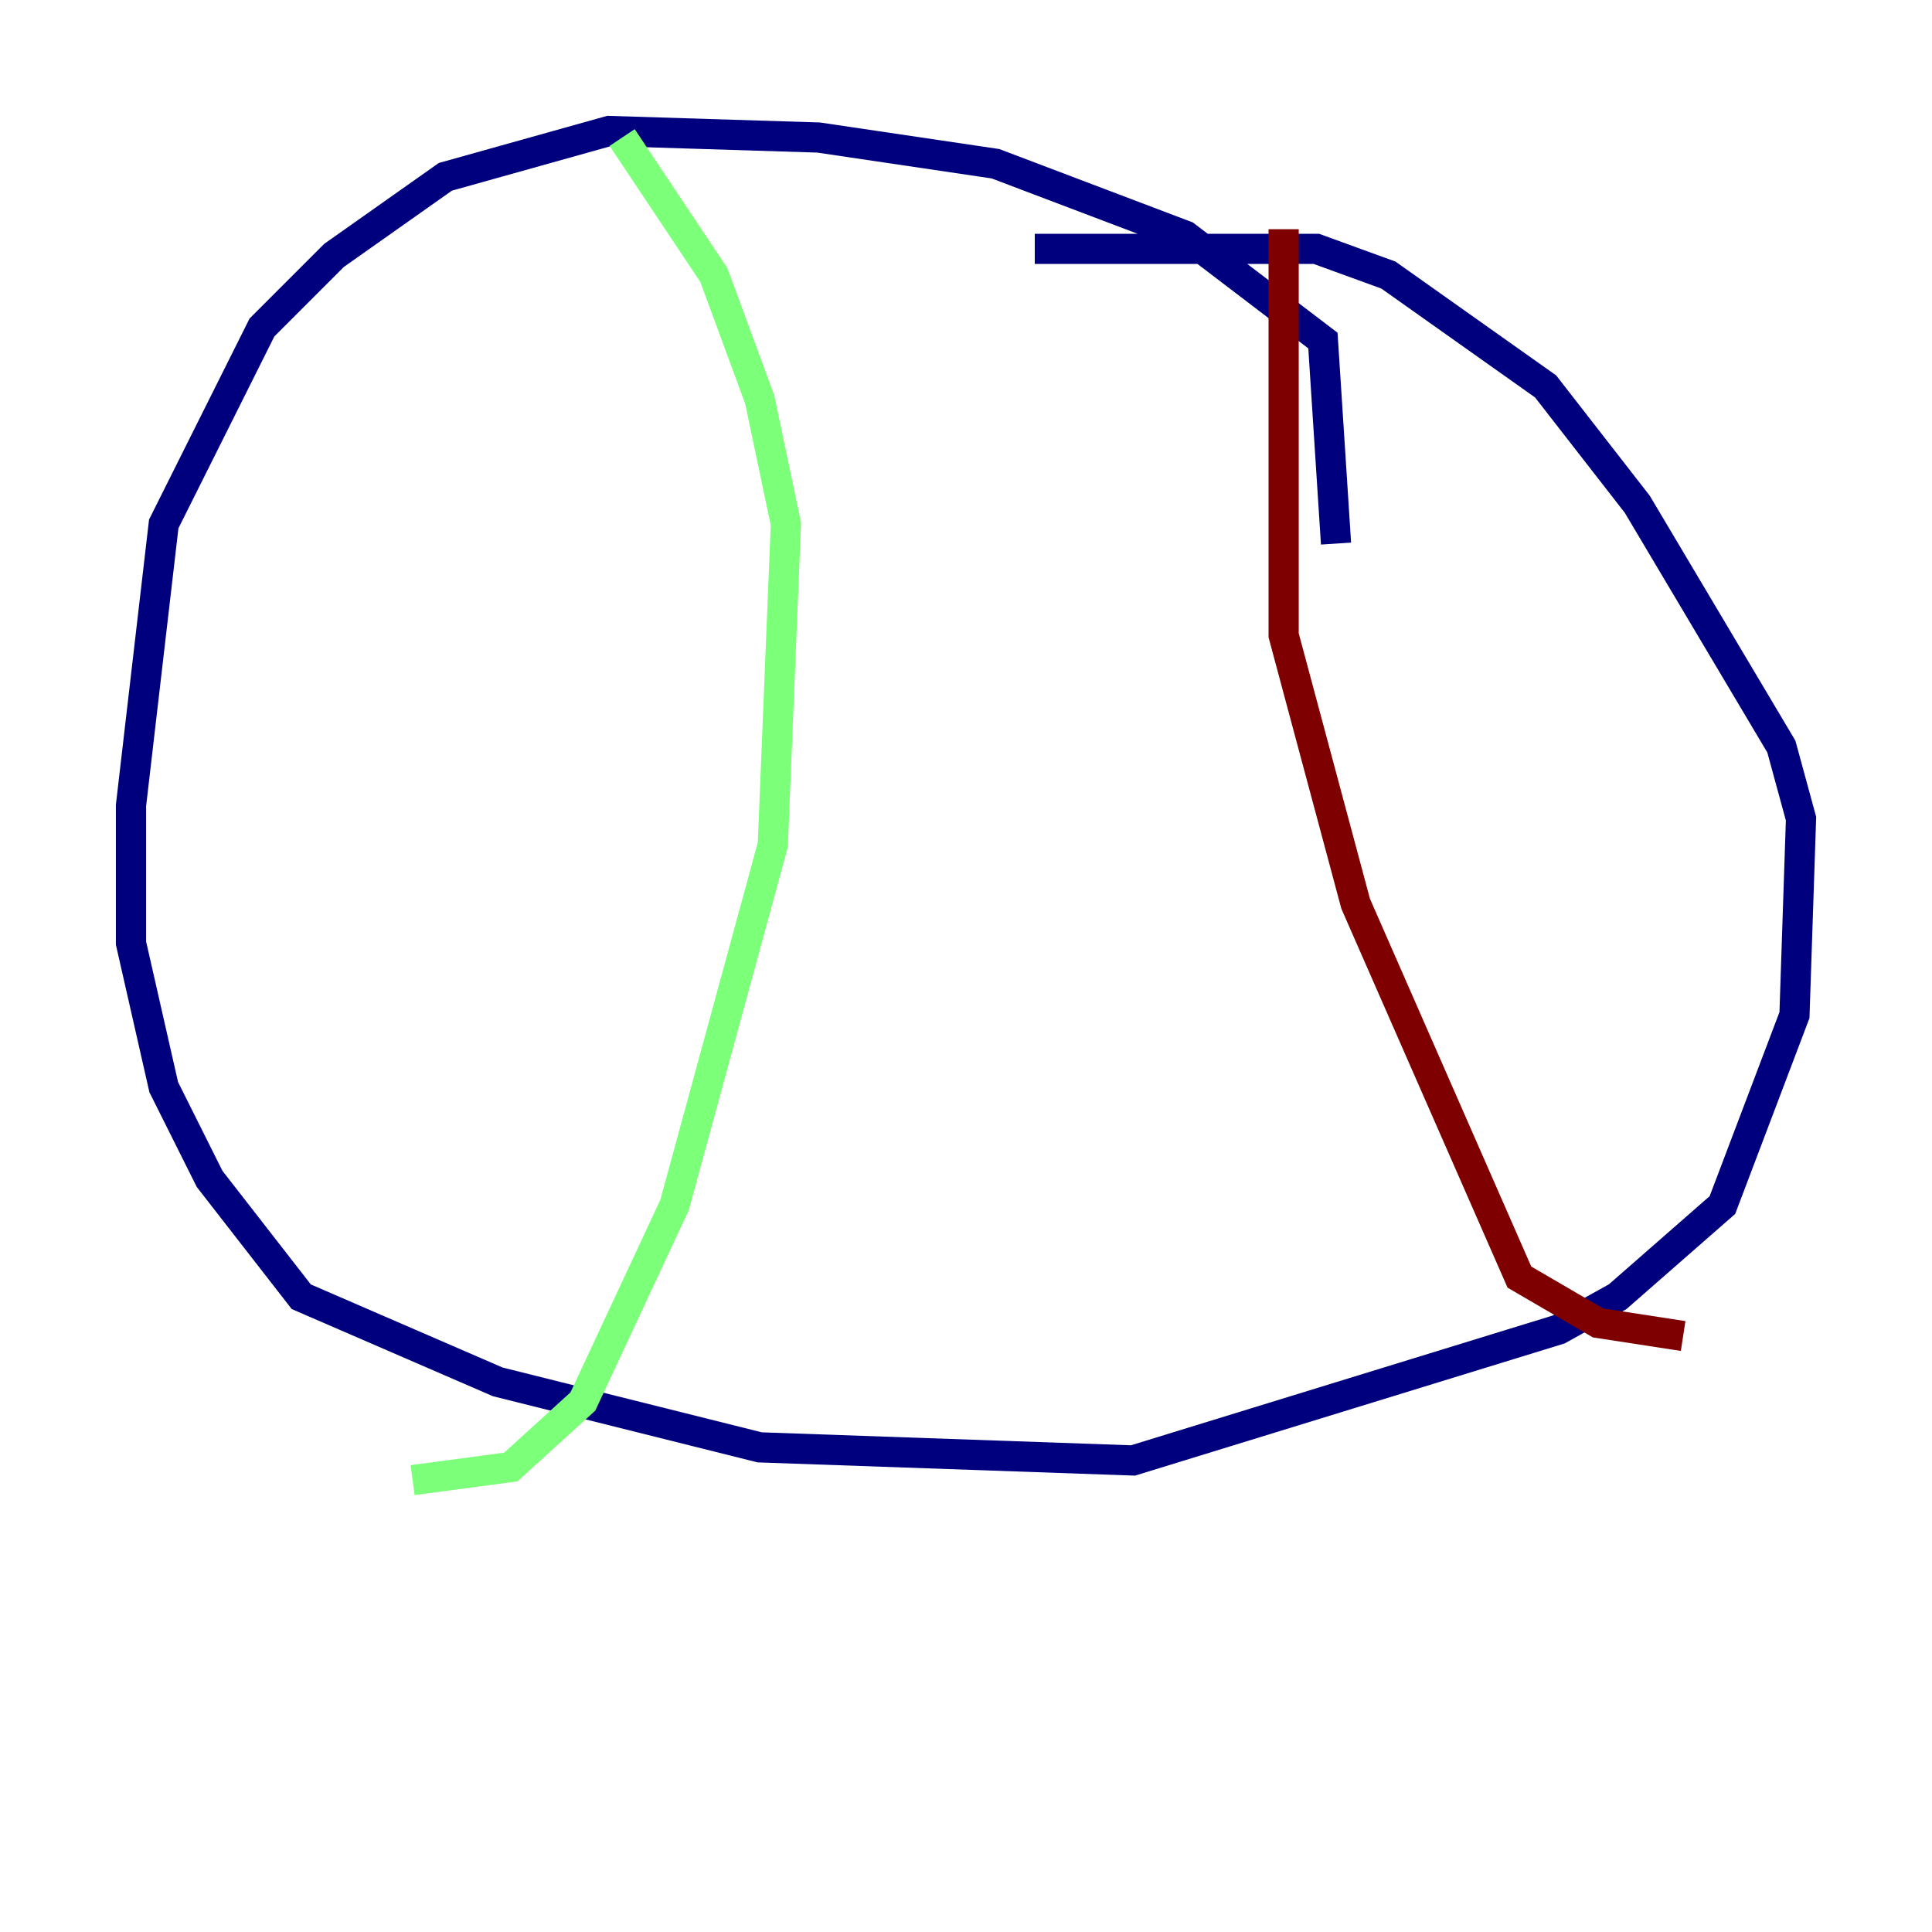 <?xml version="1.0" encoding="utf-8" ?>
<svg baseProfile="tiny" height="128" version="1.2" viewBox="0,0,128,128" width="128" xmlns="http://www.w3.org/2000/svg" xmlns:ev="http://www.w3.org/2001/xml-events" xmlns:xlink="http://www.w3.org/1999/xlink"><defs /><polyline fill="none" points="88.515,36.014 87.647,22.563 78.536,15.62 65.953,10.848 54.237,9.112 40.352,8.678 29.505,11.715 22.129,16.922 17.356,21.695 10.848,34.712 8.678,53.37 8.678,62.481 10.848,72.027 13.885,78.102 19.959,85.912 32.976,91.552 50.332,95.891 75.064,96.759 103.268,88.081 107.173,85.912 114.115,79.837 118.888,67.254 119.322,54.237 118.02,49.464 108.475,33.41 102.4,25.6 91.986,18.224 87.214,16.488 68.556,16.488" stroke="#00007f" stroke-width="2" /><polyline fill="none" points="41.22,9.112 47.295,18.224 50.332,26.468 52.068,34.712 51.2,55.973 44.691,79.837 38.617,92.854 33.844,97.193 27.336,98.061" stroke="#7cff79" stroke-width="2" /><polyline fill="none" points="85.044,15.186 85.044,42.088 89.817,59.878 100.664,84.61 105.871,87.647 111.512,88.515" stroke="#7f0000" stroke-width="2" /></svg>